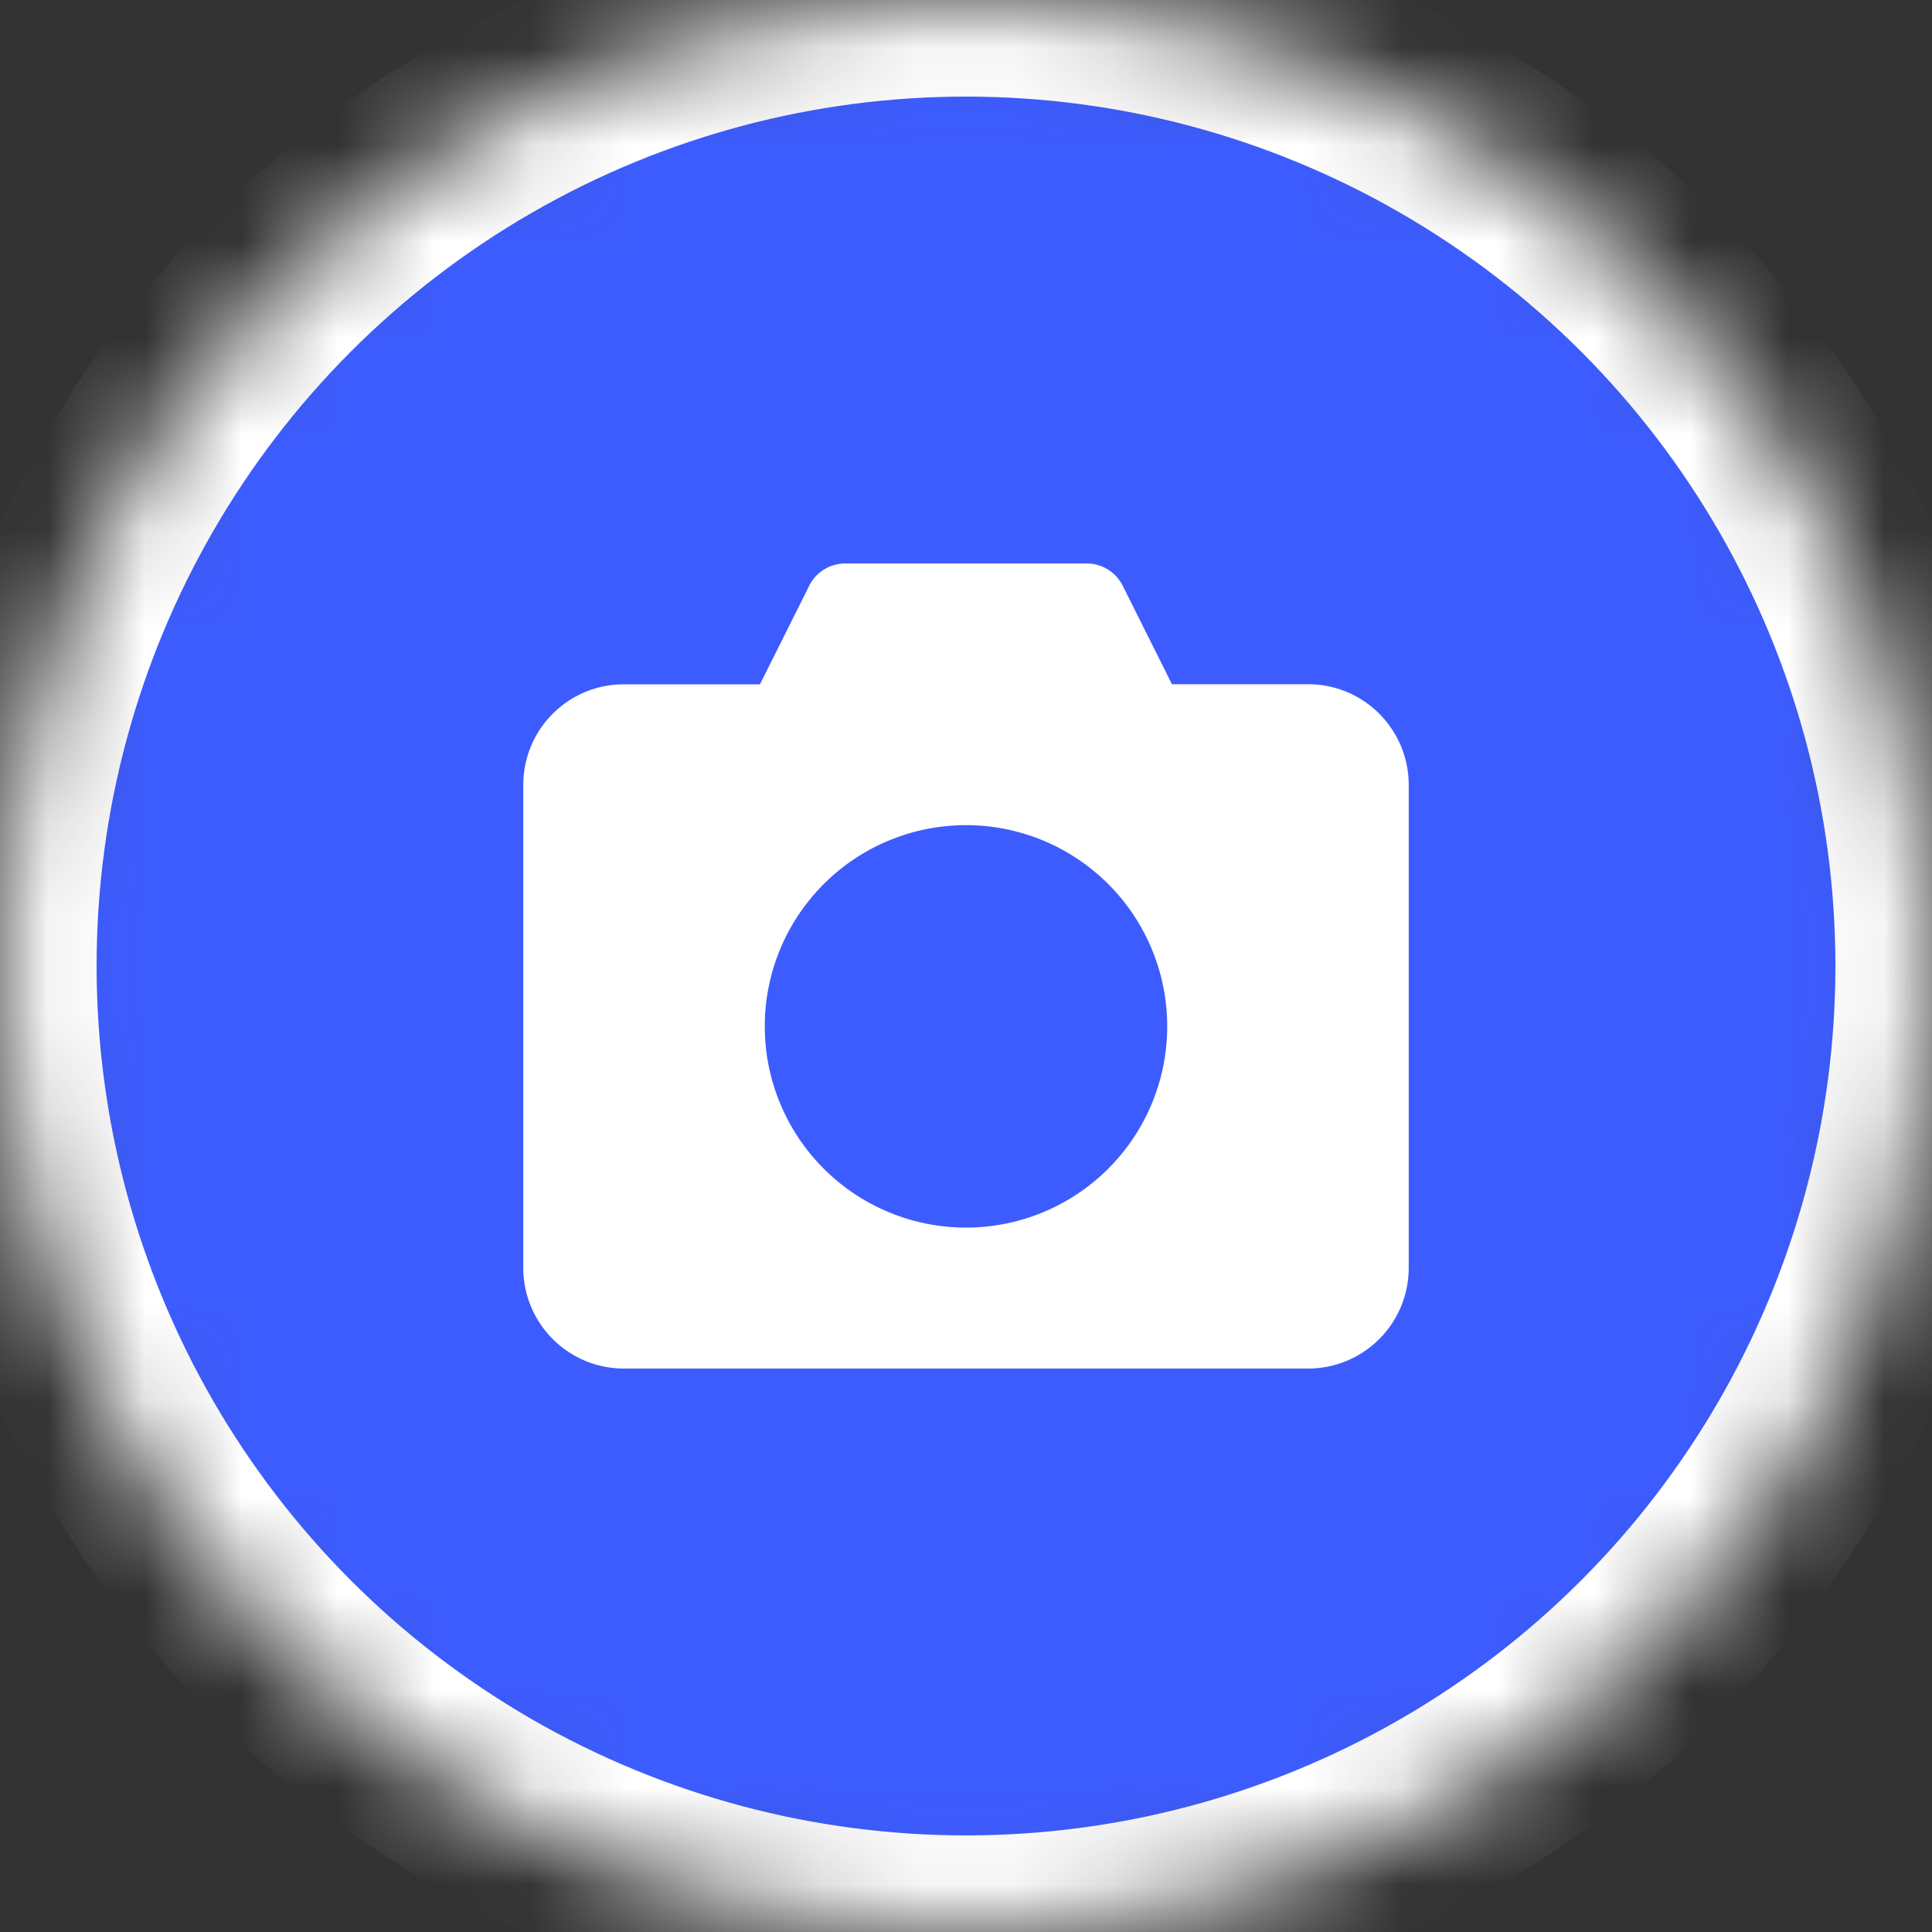 <svg width="20" height="20" viewBox="0 0 20 20" xmlns="http://www.w3.org/2000/svg" xmlns:xlink="http://www.w3.org/1999/xlink">
    <rect x="0" y="0" width="20" height="20" fill="#333333" stroke="none"/>
    <defs>
        <circle id="4colqz8wxa" cx="10" cy="10" r="10"/>
        <mask id="6wl8tlz1wb" maskContentUnits="userSpaceOnUse" maskUnits="objectBoundingBox" x="0" y="0" width="20" height="20" fill="#fff">
            <use xlink:href="#4colqz8wxa"/>
        </mask>
    </defs>
    <g fill="none" fill-rule="evenodd">
        <use stroke="#FFF" mask="url(#6wl8tlz1wb)" stroke-width="2" fill="#3D5CFF" stroke-dasharray="0,0" xlink:href="#4colqz8wxa"/>
        <path d="m8.377 6.064-.51 1.02H6.458c-.575 0-1.041.466-1.041 1.041v5c0 .575.466 1.042 1.041 1.042h7.084c.575 0 1.041-.467 1.041-1.042v-5c0-.575-.466-1.042-1.041-1.042h-1.41l-.51-1.02a.417.417 0 0 0-.372-.23h-2.5a.417.417 0 0 0-.373.23zM10 8.542a2.083 2.083 0 1 1 0 4.166 2.083 2.083 0 0 1 0-4.166z" fill="#FFF"/>
    </g>
</svg>
